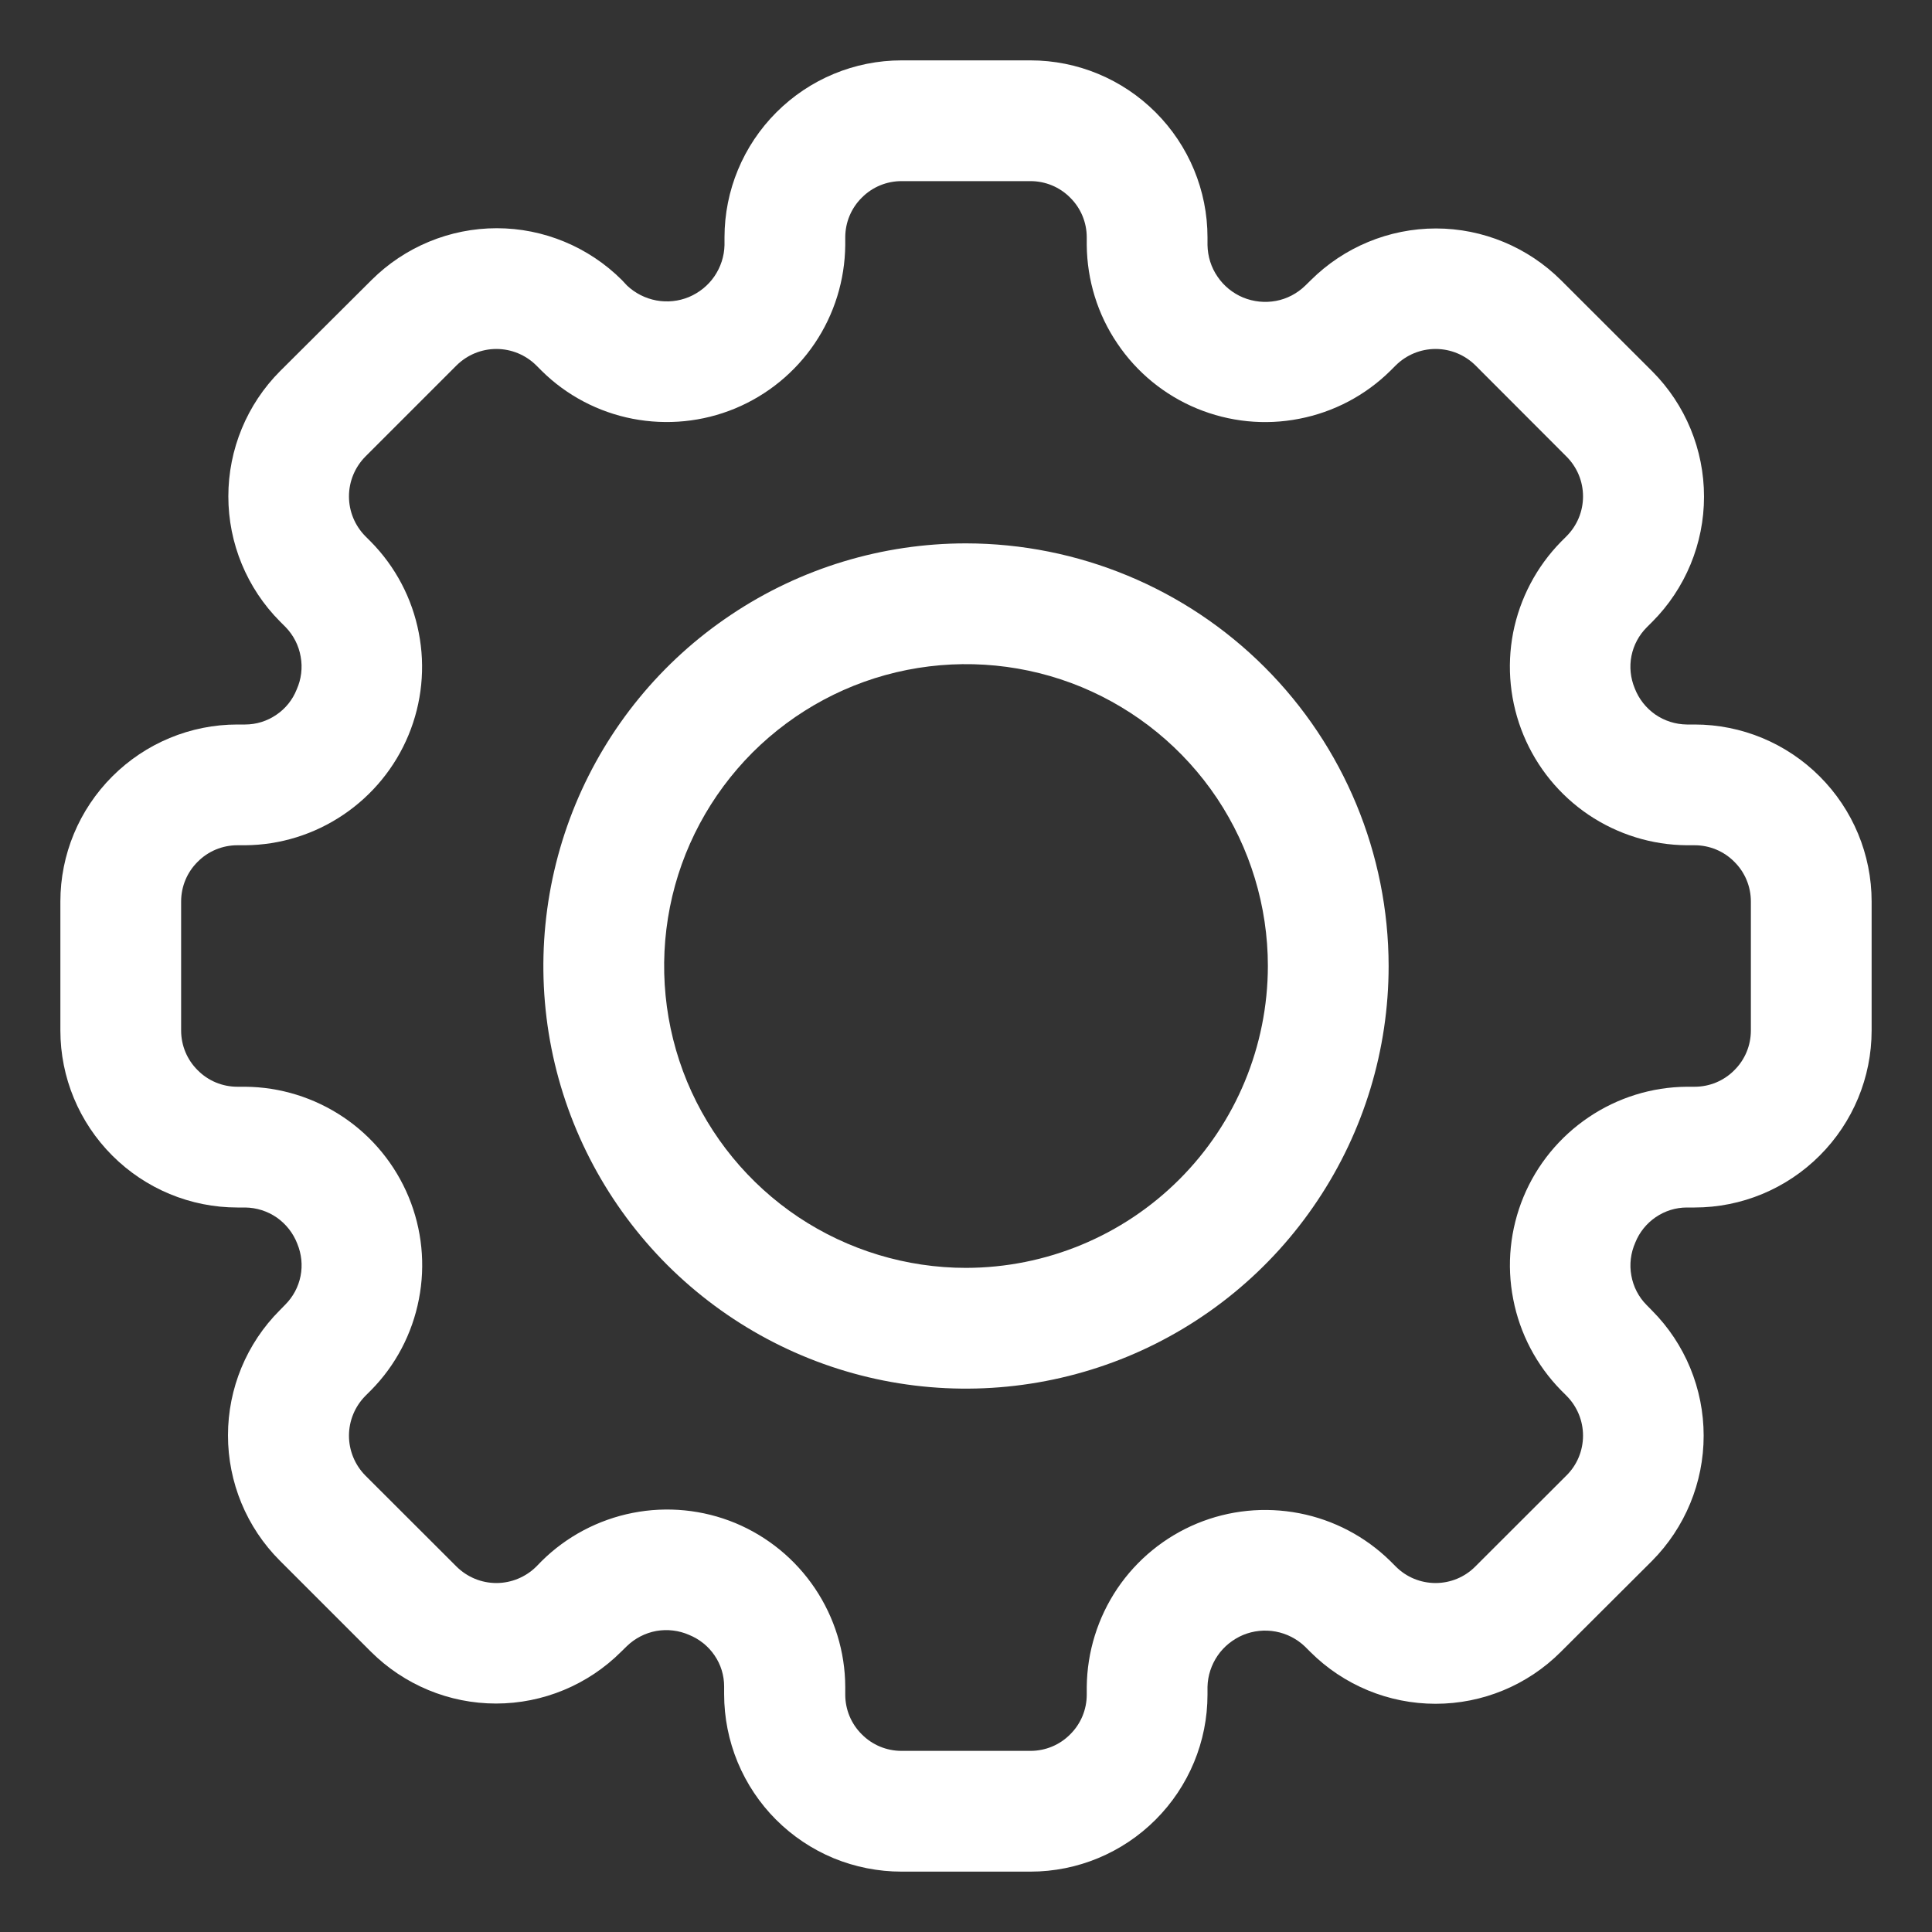 <svg width="16" height="16" viewBox="0 0 16 16" fill="none" xmlns="http://www.w3.org/2000/svg">
<rect x="0" y="0" width="16" height="16" fill="#333333" stroke="none"/>
<g clip-path="url(#clip0_640_31203)">
<path d="M14.034 6H13.97C13.876 5.999 13.785 5.97 13.708 5.917C13.631 5.863 13.572 5.788 13.538 5.7C13.503 5.615 13.493 5.522 13.511 5.432C13.529 5.342 13.573 5.26 13.638 5.195L13.684 5.149C13.958 4.874 14.112 4.501 14.112 4.113C14.112 3.724 13.958 3.351 13.684 3.076L12.928 2.321C12.653 2.047 12.28 1.892 11.892 1.892C11.503 1.892 11.13 2.047 10.855 2.321L10.809 2.366C10.742 2.431 10.658 2.475 10.567 2.492C10.475 2.509 10.381 2.499 10.295 2.464C10.209 2.428 10.135 2.368 10.083 2.291C10.03 2.214 10.002 2.124 10 2.03V1.966C10 1.577 9.845 1.205 9.57 0.93C9.295 0.655 8.923 0.5 8.534 0.5H7.466C7.077 0.5 6.705 0.655 6.43 0.93C6.155 1.205 6 1.577 6 1.966V2.03C5.998 2.123 5.968 2.213 5.916 2.289C5.864 2.365 5.79 2.424 5.705 2.46C5.62 2.495 5.526 2.505 5.435 2.488C5.344 2.471 5.26 2.428 5.193 2.365L5.15 2.319C4.875 2.045 4.502 1.89 4.114 1.89C3.725 1.89 3.352 2.045 3.077 2.319L2.319 3.074C2.045 3.349 1.891 3.722 1.891 4.111C1.891 4.499 2.045 4.872 2.319 5.147L2.365 5.193C2.43 5.26 2.474 5.345 2.49 5.438C2.507 5.53 2.495 5.625 2.457 5.71C2.423 5.796 2.364 5.869 2.288 5.92C2.212 5.972 2.122 6 2.03 6H1.966C1.577 6 1.205 6.155 0.93 6.43C0.655 6.705 0.5 7.077 0.5 7.466V8.534C0.5 8.923 0.655 9.295 0.93 9.57C1.205 9.845 1.577 10 1.966 10H2.03C2.124 10.001 2.215 10.03 2.292 10.083C2.369 10.137 2.428 10.212 2.462 10.3C2.497 10.385 2.507 10.478 2.489 10.568C2.471 10.658 2.427 10.74 2.362 10.805L2.317 10.851C2.042 11.126 1.888 11.499 1.888 11.887C1.888 12.276 2.042 12.649 2.317 12.924L3.071 13.678C3.347 13.953 3.719 14.108 4.108 14.108C4.497 14.108 4.87 13.953 5.145 13.678L5.191 13.633C5.258 13.568 5.343 13.524 5.435 13.507C5.527 13.491 5.622 13.502 5.708 13.54C5.793 13.575 5.866 13.633 5.918 13.71C5.97 13.786 5.997 13.875 5.997 13.967V14.031C5.997 14.224 6.035 14.415 6.109 14.594C6.183 14.772 6.291 14.934 6.427 15.07C6.564 15.207 6.726 15.315 6.904 15.389C7.082 15.462 7.273 15.5 7.466 15.5H8.534C8.923 15.5 9.295 15.345 9.57 15.07C9.845 14.795 10 14.423 10 14.034V13.97C10.002 13.877 10.032 13.787 10.084 13.711C10.136 13.635 10.21 13.576 10.295 13.54C10.38 13.505 10.474 13.495 10.565 13.512C10.656 13.529 10.74 13.572 10.807 13.636L10.852 13.681C11.128 13.956 11.5 14.11 11.889 14.11C12.278 14.11 12.65 13.956 12.925 13.681L13.681 12.927C13.955 12.651 14.109 12.278 14.109 11.89C14.109 11.501 13.955 11.128 13.681 10.853L13.636 10.807C13.57 10.741 13.526 10.655 13.51 10.563C13.493 10.471 13.505 10.376 13.543 10.29C13.577 10.205 13.636 10.132 13.712 10.08C13.788 10.028 13.878 10 13.97 10H14.034C14.423 10 14.795 9.845 15.07 9.57C15.345 9.295 15.5 8.923 15.5 8.534V7.466C15.5 7.077 15.345 6.705 15.07 6.43C14.795 6.155 14.423 6 14.034 6ZM14.5 8.534C14.5 8.658 14.451 8.776 14.363 8.863C14.276 8.951 14.158 9 14.034 9H13.97C13.68 9.002 13.397 9.09 13.156 9.253C12.916 9.415 12.728 9.644 12.617 9.912C12.506 10.18 12.476 10.475 12.532 10.76C12.587 11.045 12.725 11.307 12.928 11.514L12.973 11.559C13.061 11.647 13.11 11.766 13.11 11.889C13.11 12.013 13.061 12.132 12.973 12.219L12.218 12.973C12.131 13.061 12.012 13.11 11.889 13.11C11.765 13.11 11.646 13.061 11.559 12.973L11.514 12.928C11.307 12.725 11.045 12.587 10.76 12.532C10.475 12.477 10.181 12.506 9.913 12.617C9.645 12.728 9.415 12.916 9.253 13.156C9.091 13.397 9.003 13.68 9 13.97V14.034C9 14.158 8.951 14.276 8.863 14.363C8.776 14.451 8.658 14.5 8.534 14.5H7.466C7.342 14.5 7.224 14.451 7.137 14.363C7.049 14.276 7 14.158 7 14.034V13.97C6.999 13.679 6.911 13.395 6.749 13.154C6.587 12.913 6.358 12.725 6.089 12.613C5.82 12.502 5.525 12.473 5.24 12.529C4.955 12.585 4.692 12.724 4.486 12.928L4.441 12.974C4.353 13.061 4.234 13.11 4.111 13.11C3.987 13.11 3.869 13.061 3.781 12.974L3.026 12.22C2.939 12.132 2.89 12.013 2.89 11.89C2.89 11.766 2.939 11.648 3.026 11.56L3.072 11.514C3.276 11.308 3.414 11.045 3.469 10.76C3.525 10.475 3.495 10.18 3.384 9.912C3.273 9.644 3.085 9.414 2.844 9.252C2.603 9.09 2.32 9.002 2.03 9H1.966C1.842 9 1.724 8.951 1.637 8.863C1.549 8.776 1.5 8.658 1.5 8.534V7.466C1.5 7.342 1.549 7.224 1.637 7.137C1.724 7.049 1.842 7 1.966 7H2.03C2.32 6.998 2.603 6.91 2.844 6.747C3.084 6.585 3.272 6.356 3.383 6.088C3.494 5.82 3.524 5.525 3.468 5.24C3.413 4.955 3.275 4.693 3.071 4.486L3.026 4.441C2.939 4.353 2.89 4.235 2.89 4.111C2.89 3.987 2.939 3.869 3.026 3.781L3.781 3.026C3.869 2.939 3.987 2.89 4.111 2.89C4.235 2.89 4.353 2.939 4.441 3.026L4.486 3.071C4.692 3.275 4.955 3.413 5.239 3.468C5.524 3.523 5.819 3.494 6.087 3.383C6.355 3.272 6.585 3.084 6.747 2.844C6.909 2.604 6.997 2.321 7 2.03V1.966C7 1.842 7.049 1.724 7.137 1.637C7.224 1.549 7.342 1.5 7.466 1.5H8.534C8.658 1.5 8.776 1.549 8.863 1.637C8.951 1.724 9 1.842 9 1.966V2.03C9.003 2.321 9.09 2.604 9.253 2.844C9.415 3.085 9.644 3.272 9.912 3.383C10.181 3.494 10.475 3.524 10.76 3.468C11.045 3.413 11.307 3.275 11.514 3.071L11.559 3.026C11.647 2.939 11.765 2.89 11.889 2.89C12.013 2.89 12.131 2.939 12.219 3.026L12.973 3.781C13.061 3.869 13.11 3.987 13.11 4.111C13.11 4.235 13.061 4.353 12.973 4.441L12.928 4.486C12.725 4.693 12.587 4.955 12.531 5.24C12.476 5.525 12.506 5.82 12.617 6.088C12.728 6.356 12.915 6.585 13.156 6.748C13.397 6.91 13.68 6.998 13.97 7H14.034C14.158 7 14.276 7.049 14.363 7.137C14.451 7.224 14.5 7.342 14.5 7.466V8.534Z" fill="white"/>
<path d="M8 4.5C7.308 4.5 6.631 4.705 6.056 5.09C5.48 5.474 5.031 6.021 4.766 6.661C4.502 7.3 4.432 8.004 4.567 8.683C4.702 9.362 5.036 9.985 5.525 10.475C6.015 10.964 6.638 11.298 7.317 11.433C7.996 11.568 8.7 11.498 9.339 11.234C9.979 10.969 10.526 10.52 10.91 9.944C11.295 9.369 11.5 8.692 11.5 8C11.499 7.072 11.13 6.182 10.474 5.526C9.818 4.87 8.928 4.501 8 4.5ZM8 10.5C7.506 10.5 7.022 10.353 6.611 10.079C6.2 9.804 5.88 9.414 5.69 8.957C5.501 8.5 5.452 7.997 5.548 7.512C5.644 7.027 5.883 6.582 6.232 6.232C6.582 5.883 7.027 5.644 7.512 5.548C7.997 5.452 8.5 5.501 8.957 5.69C9.414 5.88 9.804 6.2 10.079 6.611C10.353 7.022 10.5 7.506 10.5 8C10.499 8.663 10.236 9.298 9.767 9.767C9.298 10.236 8.663 10.499 8 10.5Z" fill="white"/>
</g>
<defs>
<clipPath id="clip0_640_31203">
<rect width="16" height="16" fill="white"/>
</clipPath>
</defs>
</svg>
